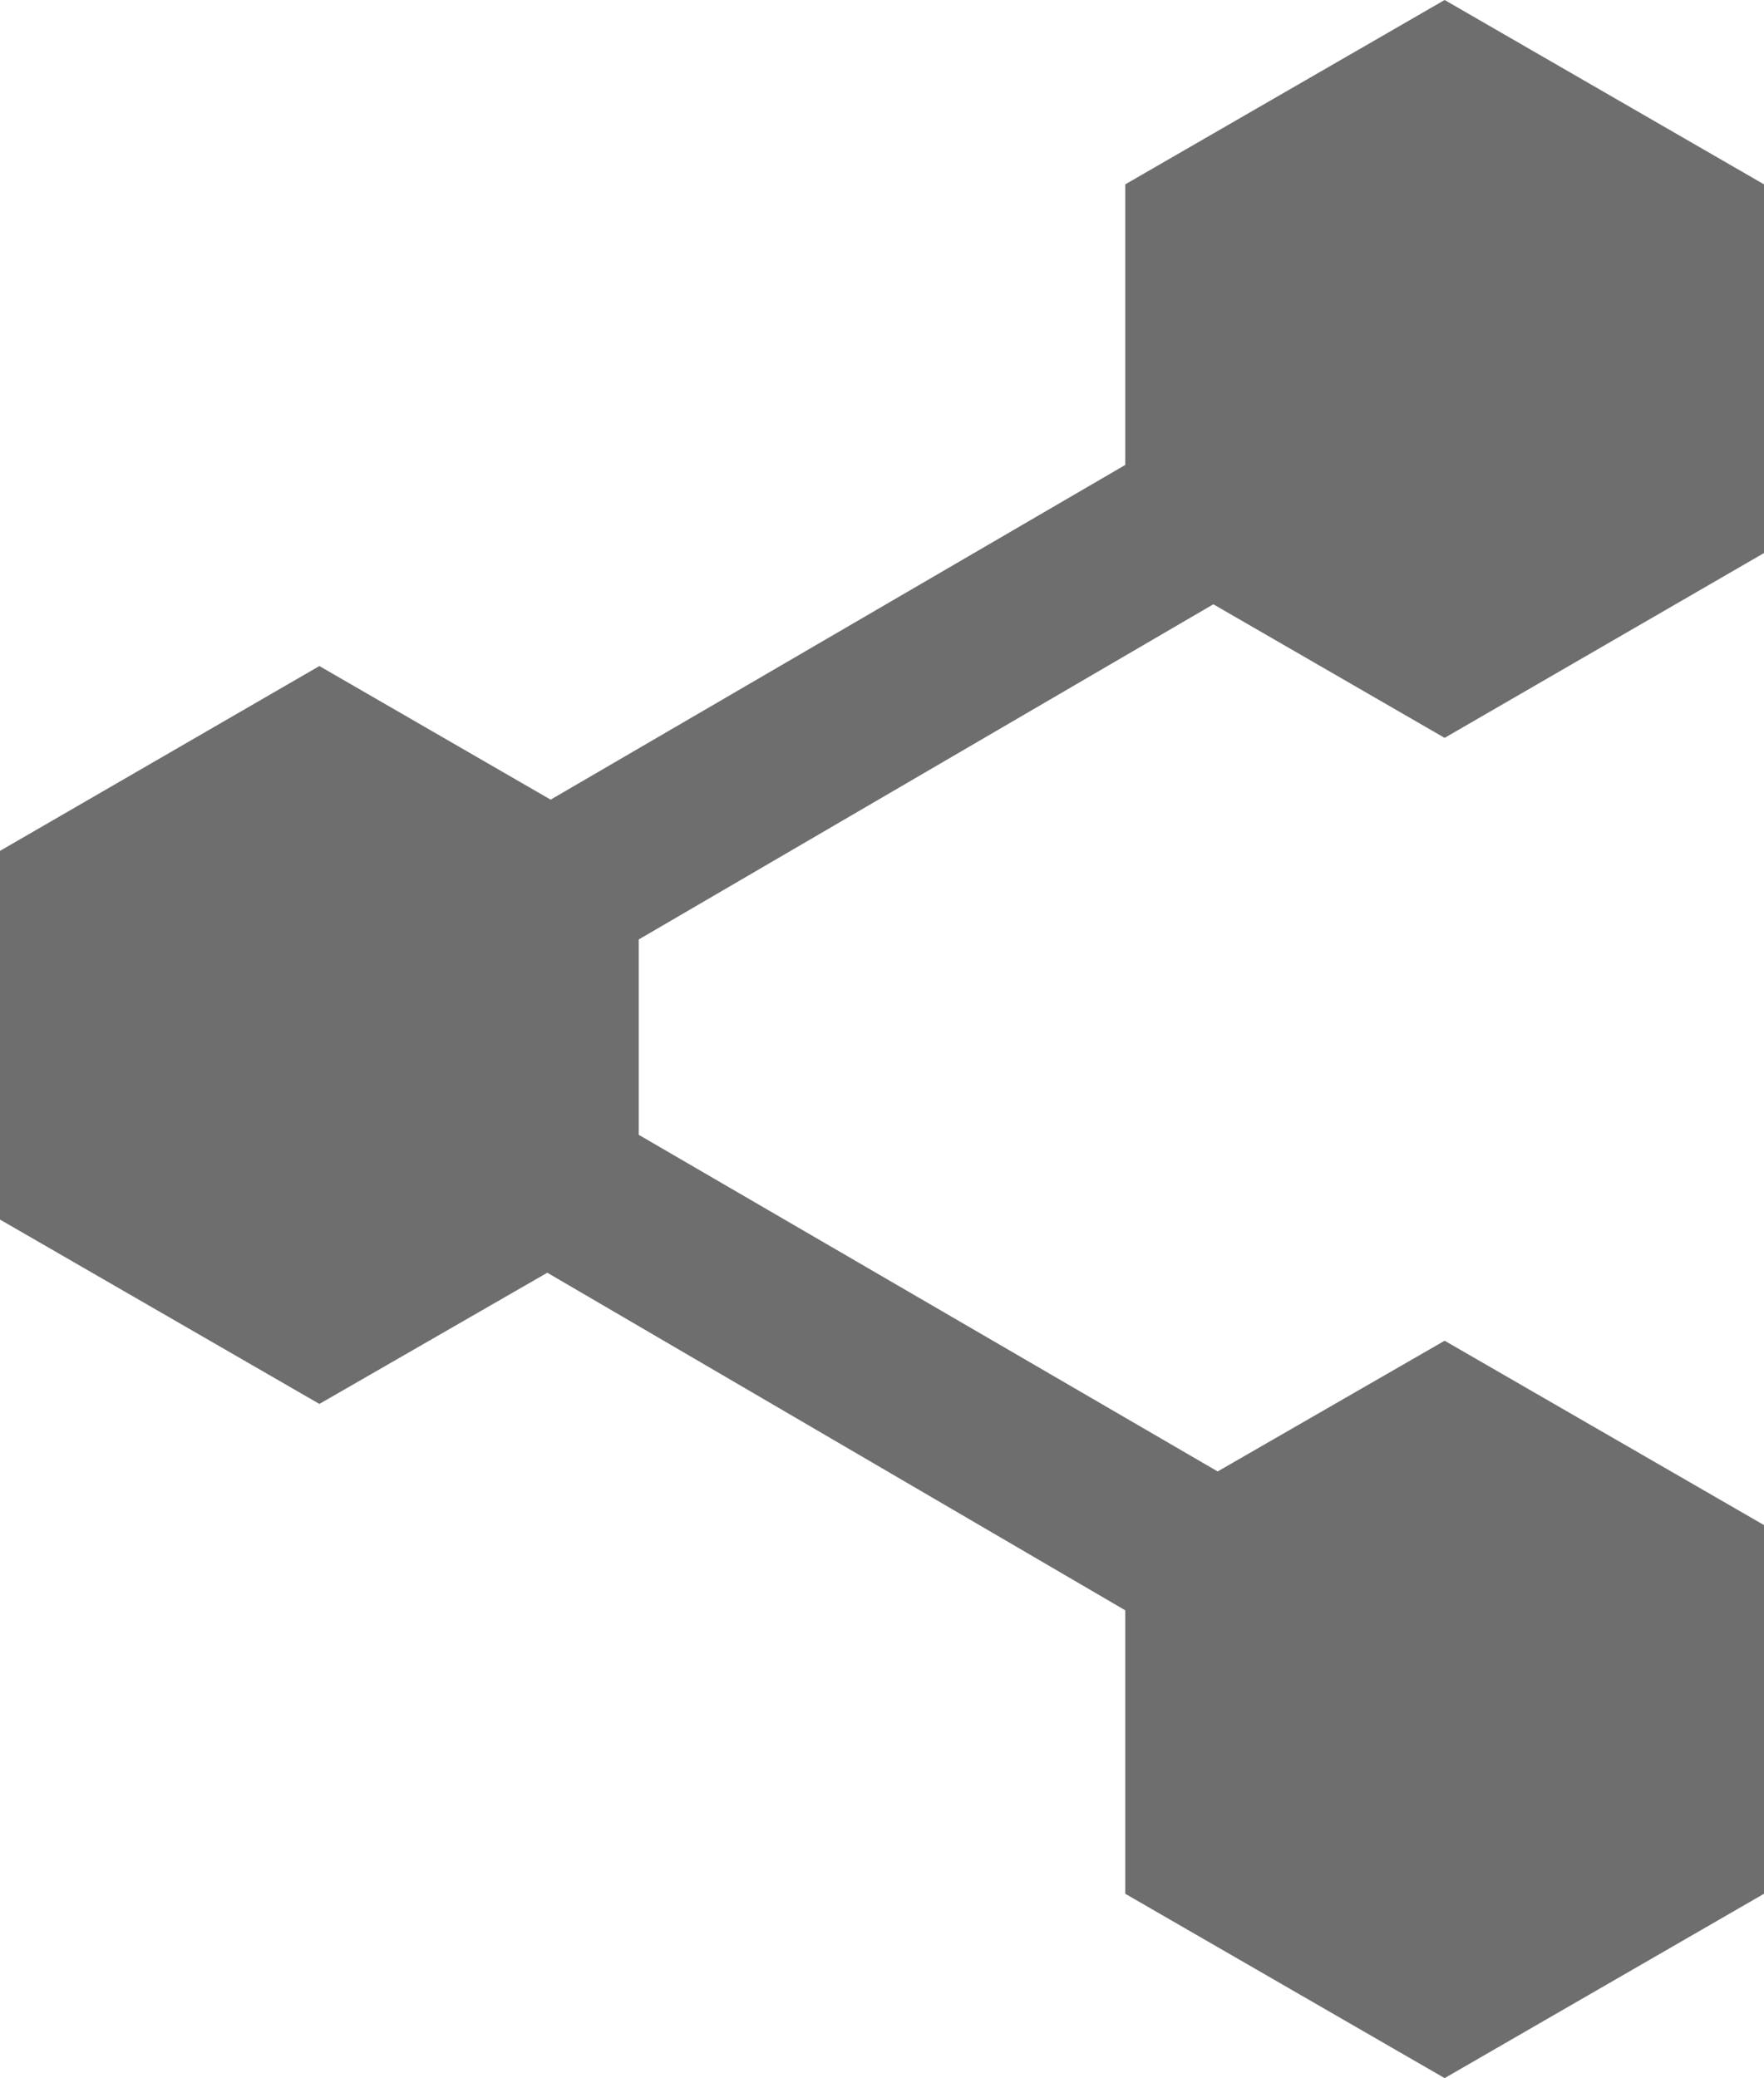 <svg xmlns="http://www.w3.org/2000/svg" viewBox="0 0 36.84 43.4"><defs><style>.cls-1{fill:#6e6e6e;}</style></defs><title>Asset 9</title><g id="Layer_2" data-name="Layer 2"><g id="Layer_1-2" data-name="Layer 1"><polygon class="cls-1" points="13.34 19.62 25.34 12.62 30.17 15.41 36.84 11.55 36.84 3.85 30.17 0 23.5 3.85 23.5 9.71 11.5 16.7 6.67 13.91 0 17.77 0 25.47 6.67 29.32 11.43 26.58 23.5 33.63 23.5 39.55 30.17 43.4 36.84 39.55 36.84 31.85 30.17 28 25.43 30.73 13.34 23.7 13.34 19.62"/></g></g></svg>